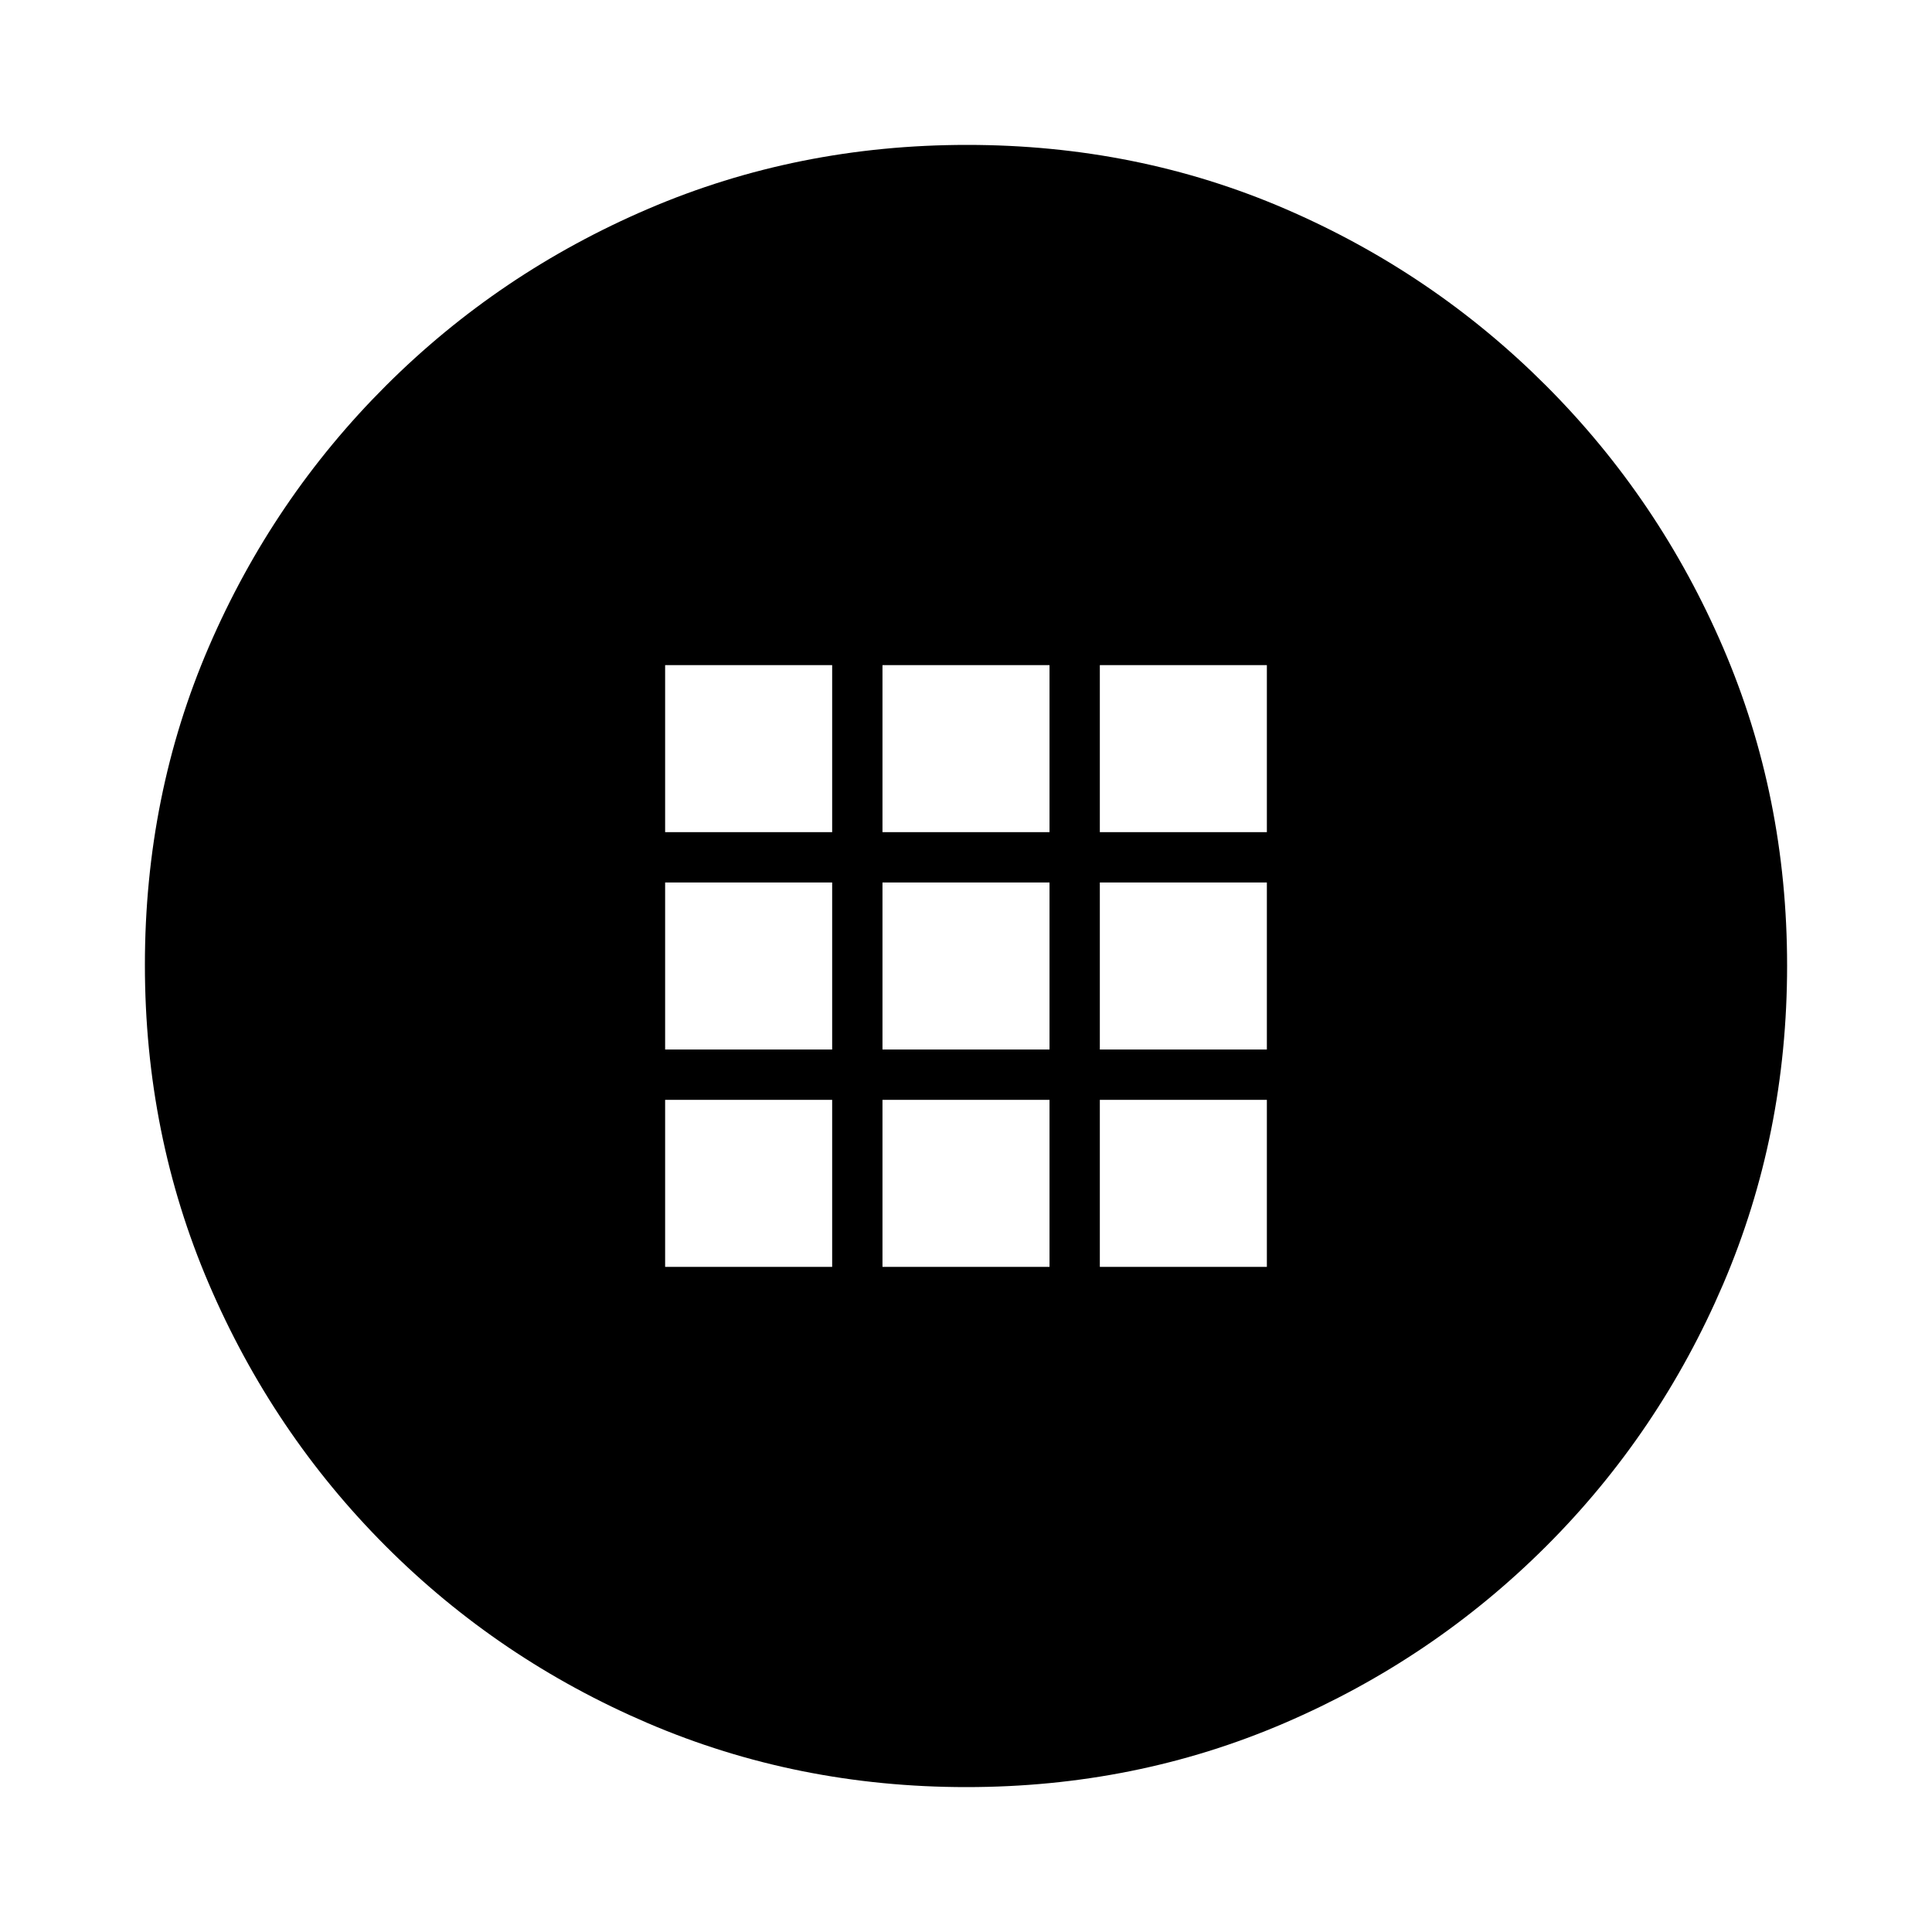 <svg xmlns="http://www.w3.org/2000/svg" height="20" viewBox="0 -960 960 960" width="20"><path d="M480.19-72q-84.1 0-158.26-31.76-74.15-31.77-130.29-88Q135.5-248 103.75-322.13T72-480.54q0-84.37 31.76-158.03 31.77-73.65 88-129.79Q248-824.5 322.13-856.25T480.54-888q84.37 0 158.03 31.76 73.65 31.77 129.79 88Q824.5-712 856.25-638.1 888-564.21 888-480.19q0 84.1-31.76 158.26-31.77 74.15-88 130.29Q712-135.5 638.1-103.75 564.21-72 480.19-72ZM330.5-546.5h83v-83h-83v83Zm108 0h83v-83h-83v83Zm108 0h83v-83h-83v83Zm-216 108h83v-83h-83v83Zm108 0h83v-83h-83v83Zm108 0h83v-83h-83v83Zm-216 108h83v-83h-83v83Zm108 0h83v-83h-83v83Zm108 0h83v-83h-83v83Z"/></svg>